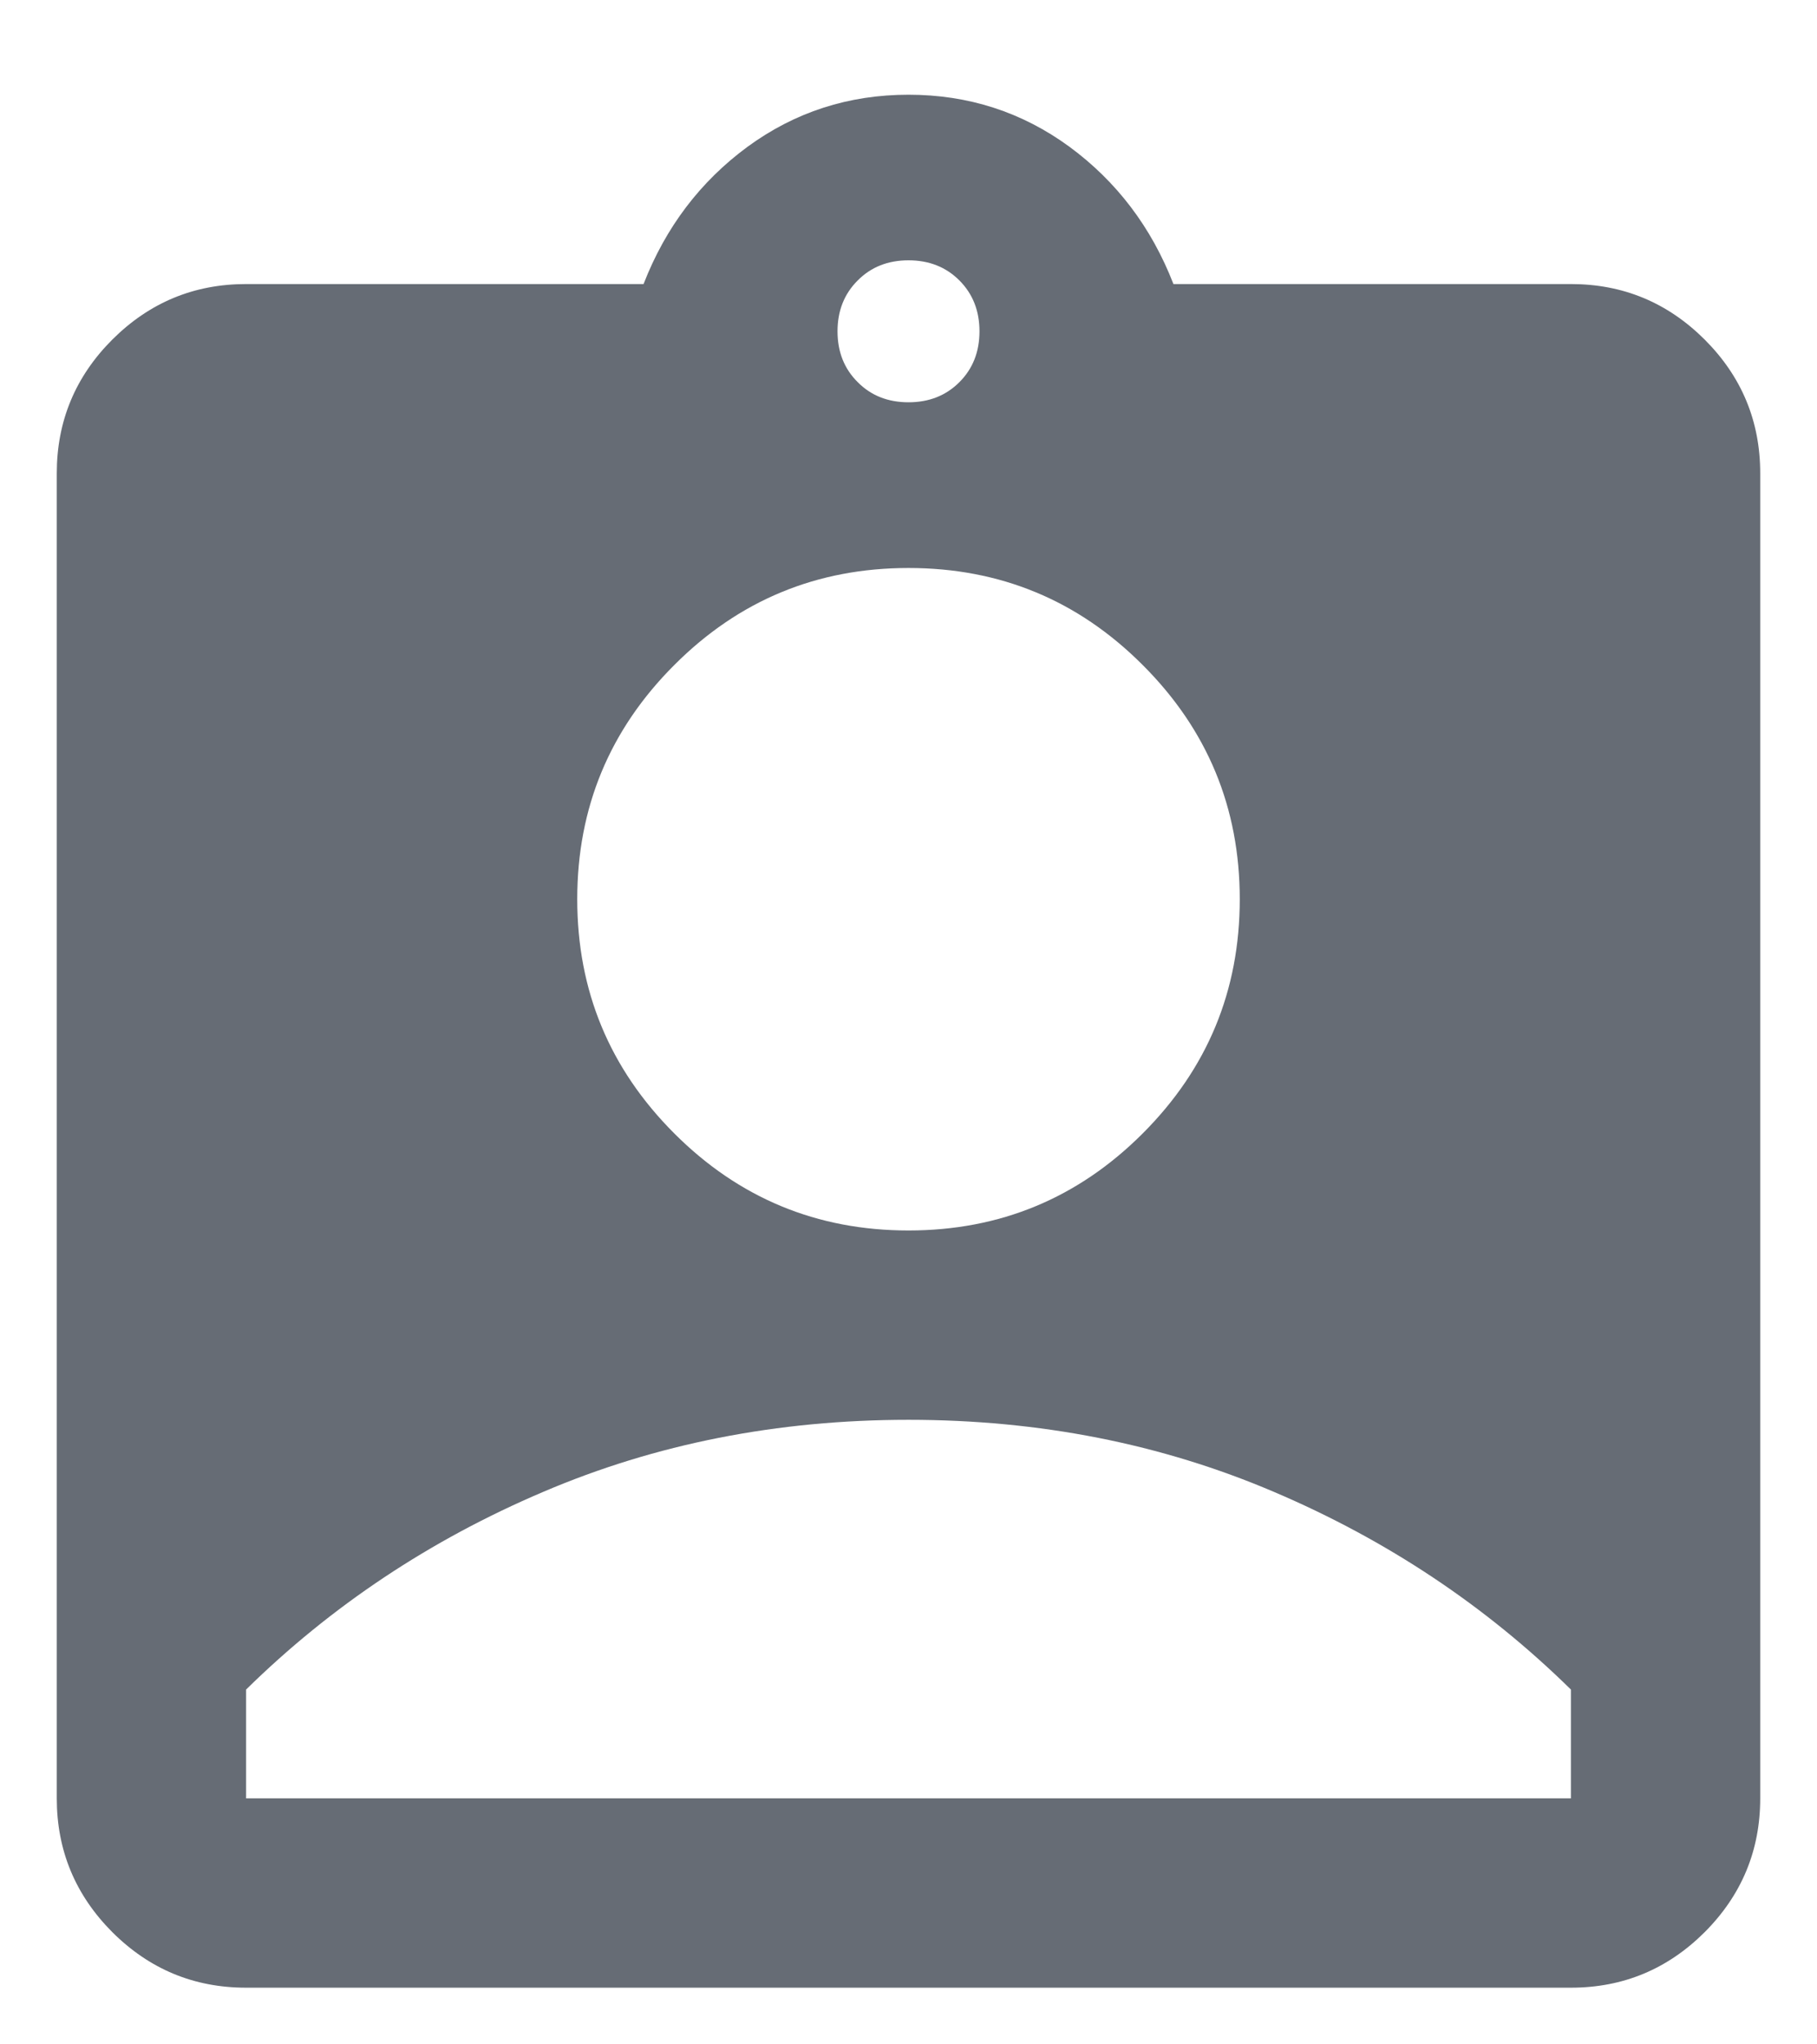 <svg width="16" height="18" viewBox="0 0 16 18" fill="none" xmlns="http://www.w3.org/2000/svg">
<path d="M2.167 17.501C1.708 17.501 1.316 17.338 0.989 17.012C0.663 16.685 0.5 16.292 0.5 15.834V4.167C0.5 3.709 0.663 3.316 0.989 2.99C1.316 2.664 1.708 2.501 2.167 2.501H5.667C5.861 2.001 6.167 1.598 6.583 1.292C7 0.987 7.472 0.834 8 0.834C8.528 0.834 9 0.987 9.417 1.292C9.833 1.598 10.139 2.001 10.333 2.501H13.833C14.292 2.501 14.684 2.664 15.011 2.99C15.337 3.316 15.5 3.709 15.5 4.167V15.834C15.5 16.292 15.337 16.685 15.011 17.012C14.684 17.338 14.292 17.501 13.833 17.501H2.167ZM8 3.542C8.181 3.542 8.33 3.483 8.448 3.365C8.566 3.247 8.625 3.098 8.625 2.917C8.625 2.737 8.566 2.587 8.448 2.469C8.33 2.351 8.181 2.292 8 2.292C7.819 2.292 7.67 2.351 7.553 2.469C7.434 2.587 7.375 2.737 7.375 2.917C7.375 3.098 7.434 3.247 7.553 3.365C7.67 3.483 7.819 3.542 8 3.542ZM8 10.834C8.806 10.834 9.493 10.549 10.062 9.98C10.632 9.41 10.917 8.723 10.917 7.917C10.917 7.112 10.632 6.424 10.062 5.855C9.493 5.285 8.806 5.001 8 5.001C7.194 5.001 6.507 5.285 5.938 5.855C5.368 6.424 5.083 7.112 5.083 7.917C5.083 8.723 5.368 9.41 5.938 9.98C6.507 10.549 7.194 10.834 8 10.834ZM2.167 15.834H13.833V14.876C13.083 14.139 12.212 13.559 11.219 13.136C10.226 12.712 9.153 12.501 8 12.501C6.847 12.501 5.774 12.712 4.782 13.136C3.788 13.559 2.917 14.139 2.167 14.876V15.834Z" fill="#666C75"/>
</svg>
